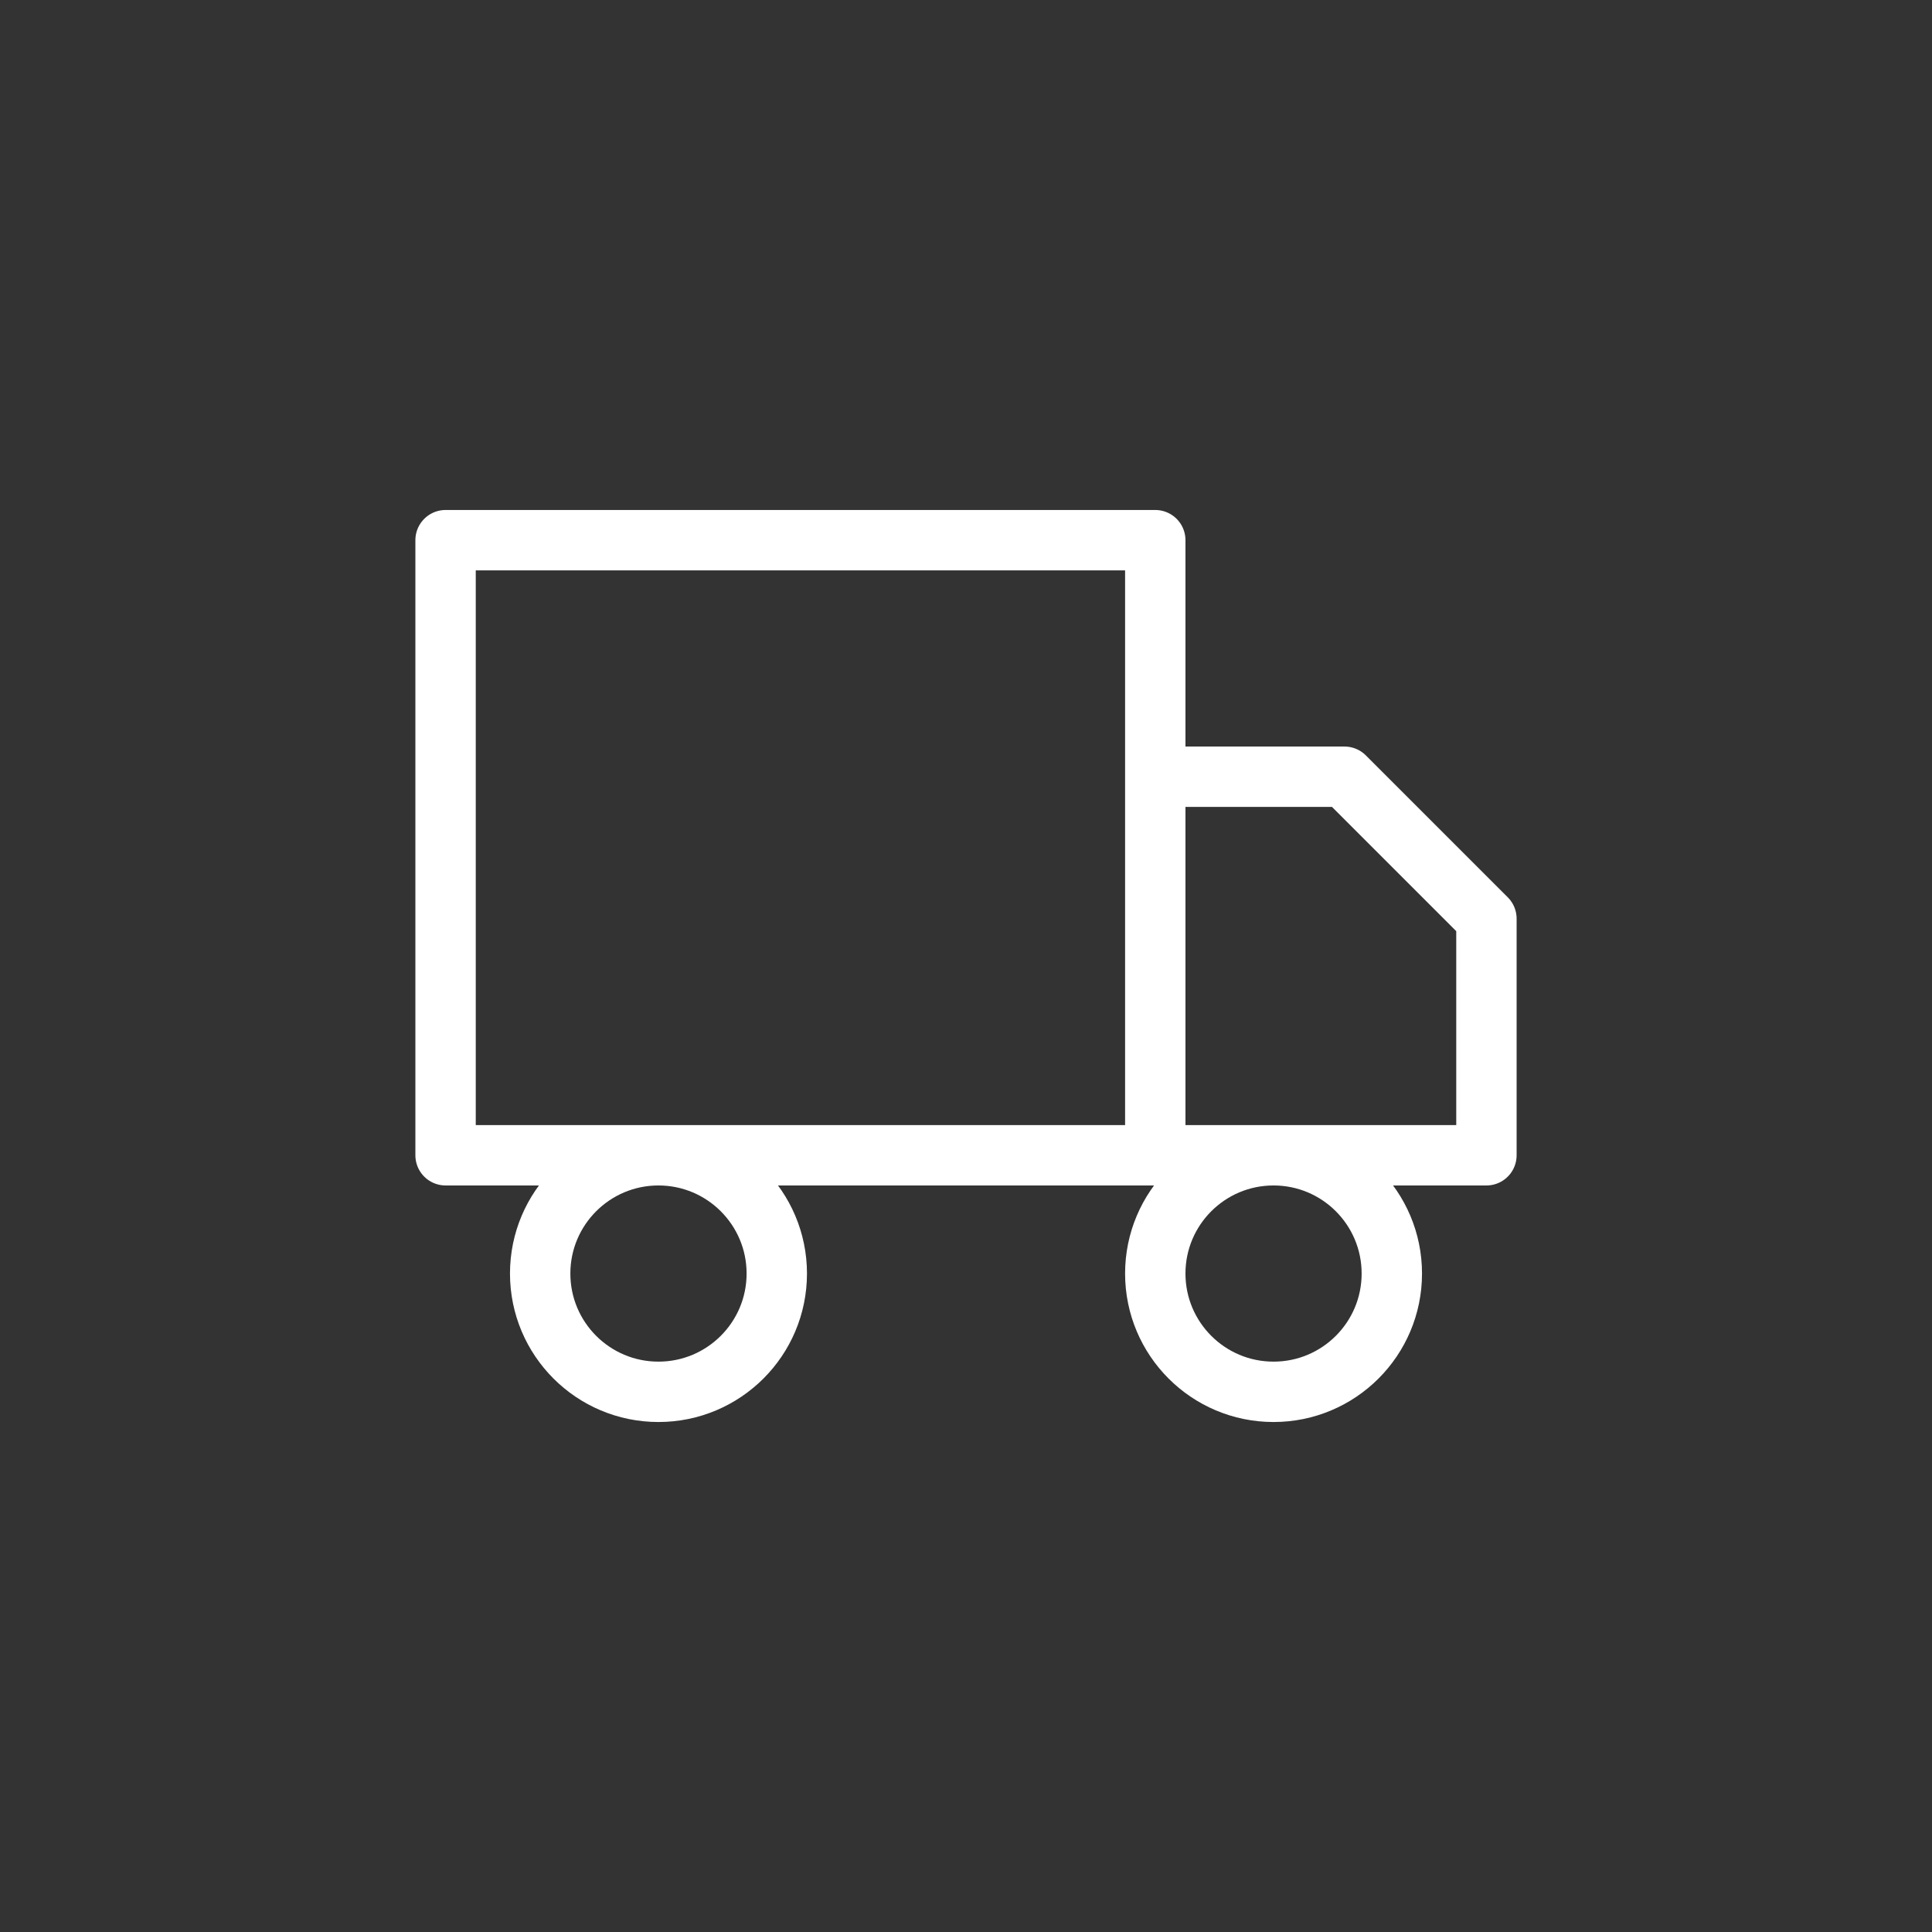 <svg width="32" height="32" viewBox="0 0 32 32" fill="none" xmlns="http://www.w3.org/2000/svg">
<rect x="0" y="0" width="32" height="32" fill="#333333" stroke="none"/>
<path d="M19.135 19.135V8.947H7.38V19.135H19.135ZM19.135 19.135L24.62 19.135V15.216L22.269 12.865H19.135L19.135 19.135ZM12.866 21.094C12.866 22.176 11.988 23.053 10.906 23.053C9.824 23.053 8.947 22.176 8.947 21.094C8.947 20.012 9.824 19.135 10.906 19.135C11.988 19.135 12.866 20.012 12.866 21.094ZM23.053 21.094C23.053 22.176 22.176 23.053 21.094 23.053C20.012 23.053 19.135 22.176 19.135 21.094C19.135 20.012 20.012 19.135 21.094 19.135C22.176 19.135 23.053 20.012 23.053 21.094Z" stroke="white" stroke-linecap="round" stroke-linejoin="round"/>
</svg>
